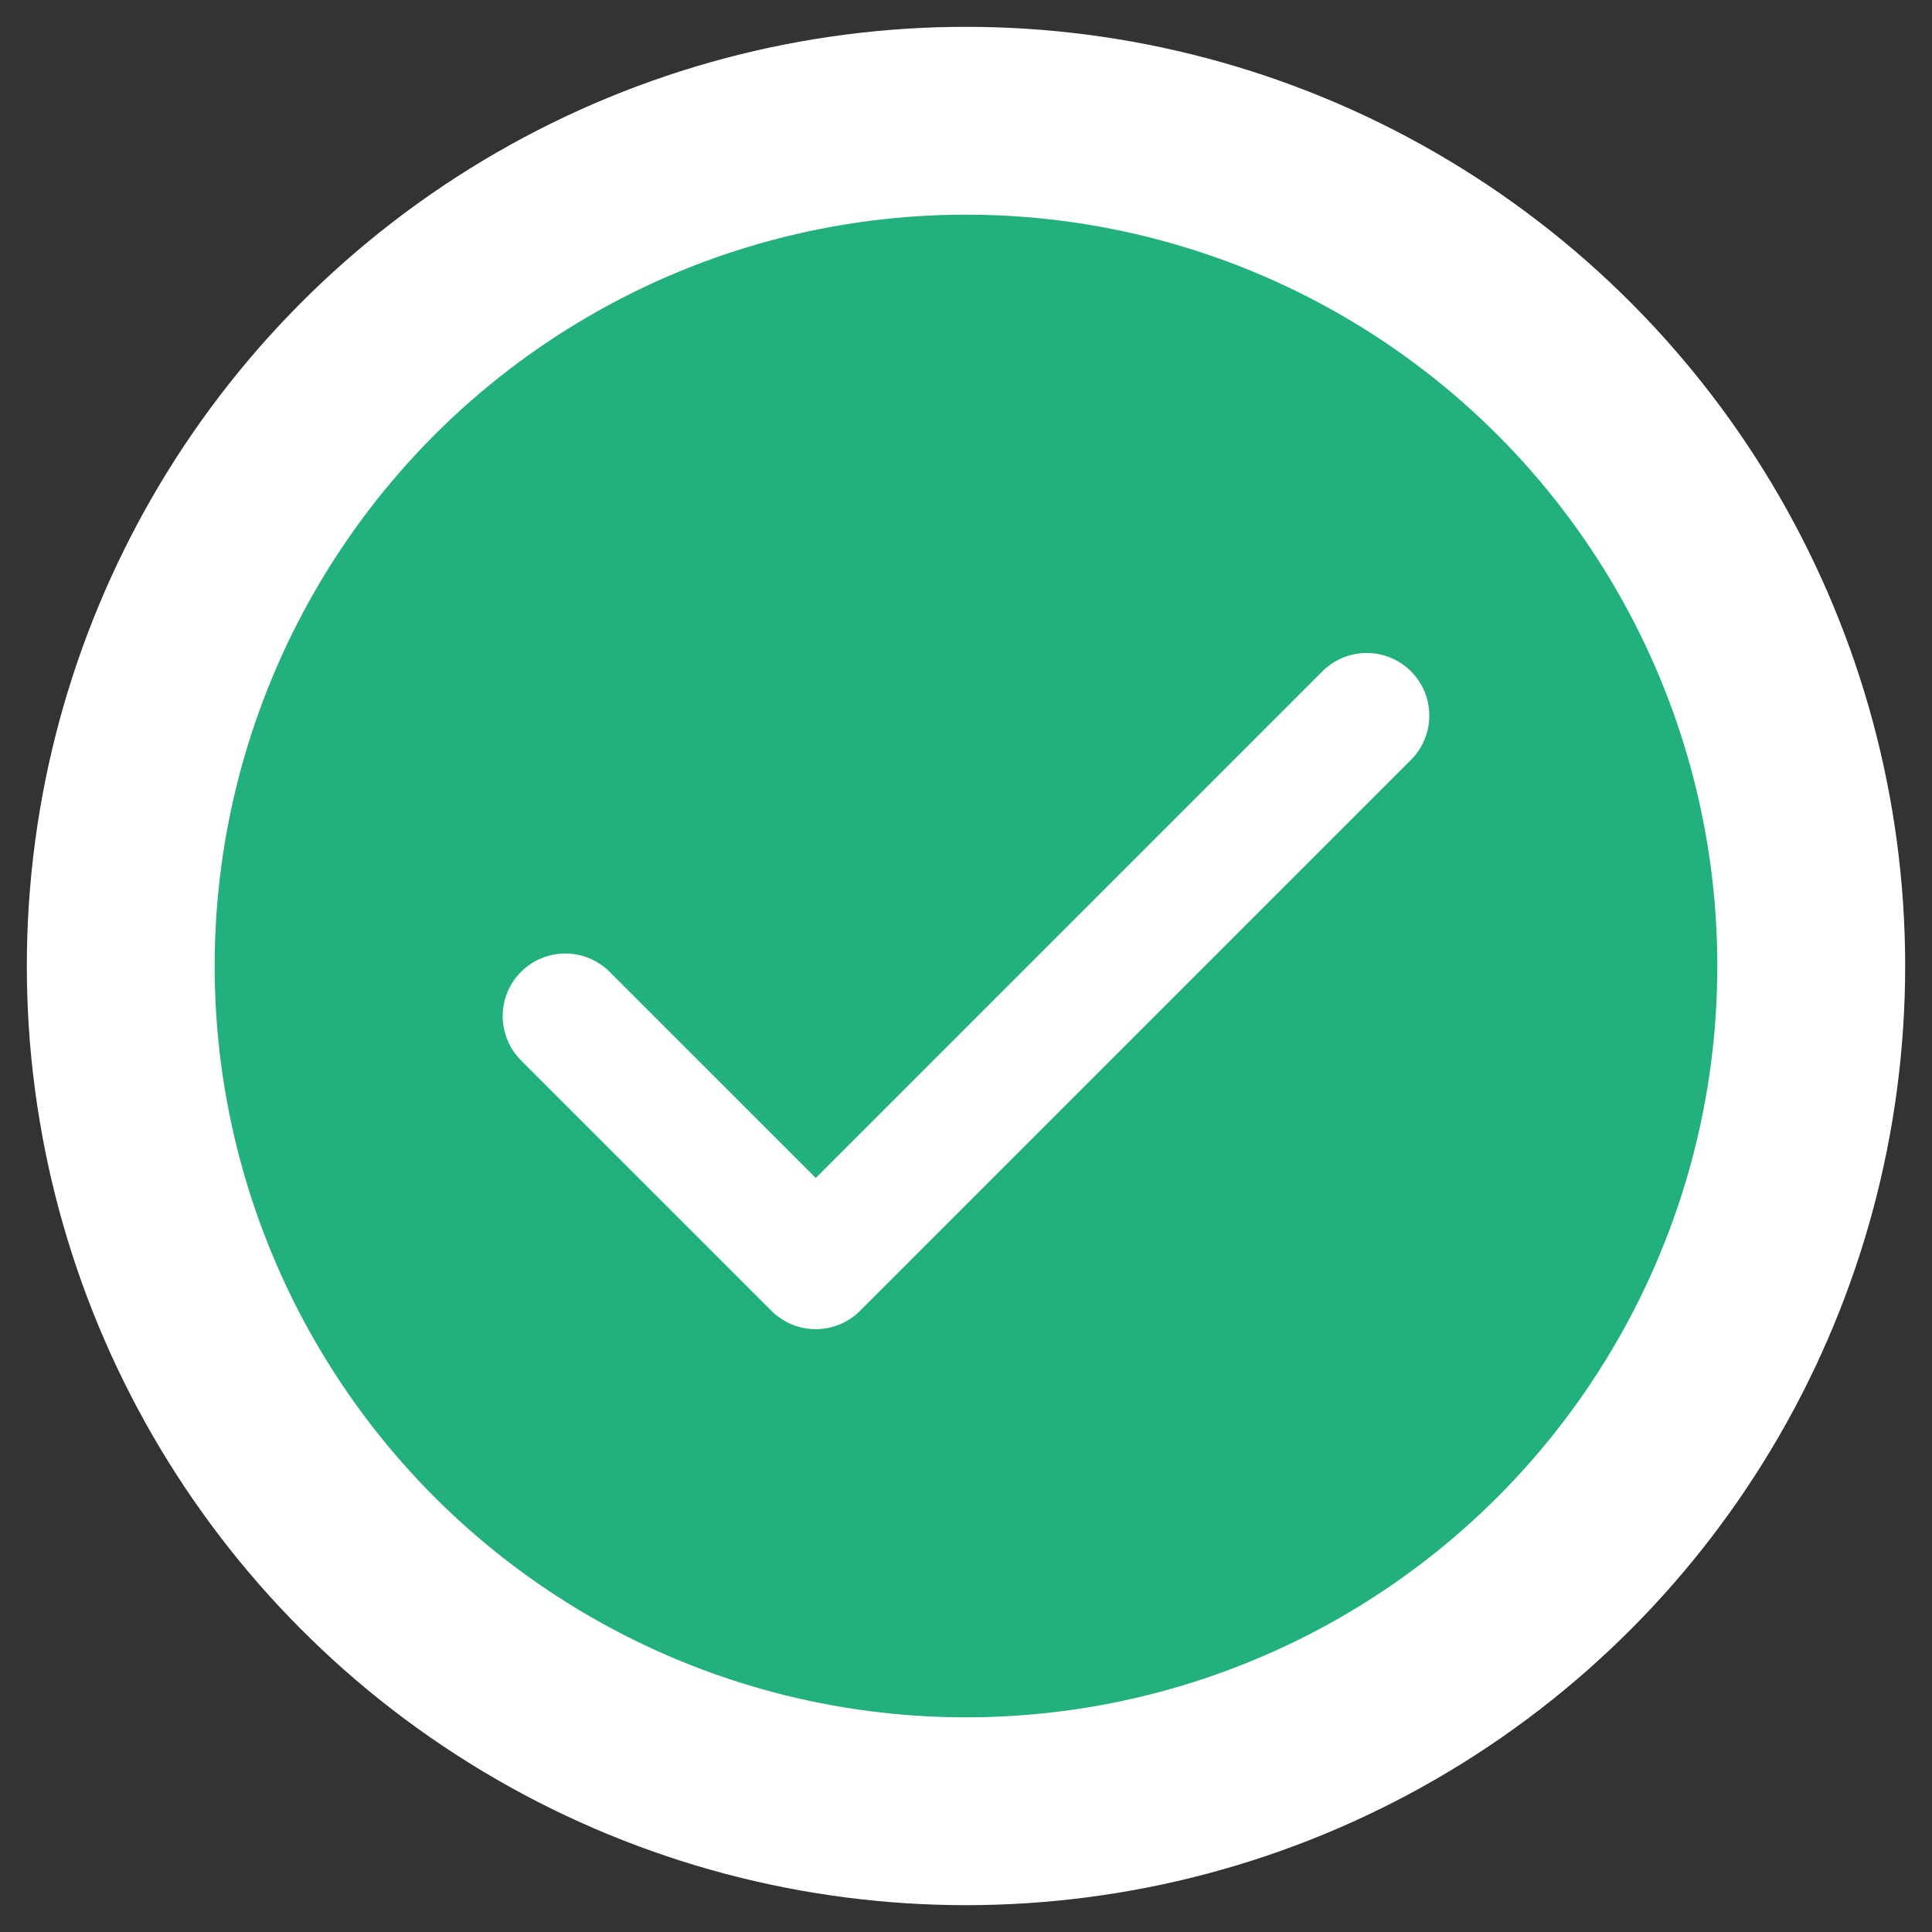 <svg width="18" height="18" viewBox="0 0 18 18" fill="none" xmlns="http://www.w3.org/2000/svg">
<rect x="0" y="0" width="18" height="18" fill="#333333" stroke="none"/>
<circle cx="9" cy="9" r="7.875" fill="#22B07D" stroke="white" stroke-width="1.75"/>
<path d="M12.733 6.667L7.6 11.8L5.267 9.467" stroke="white" stroke-width="1.167" stroke-linecap="round" stroke-linejoin="round"/>
</svg>
